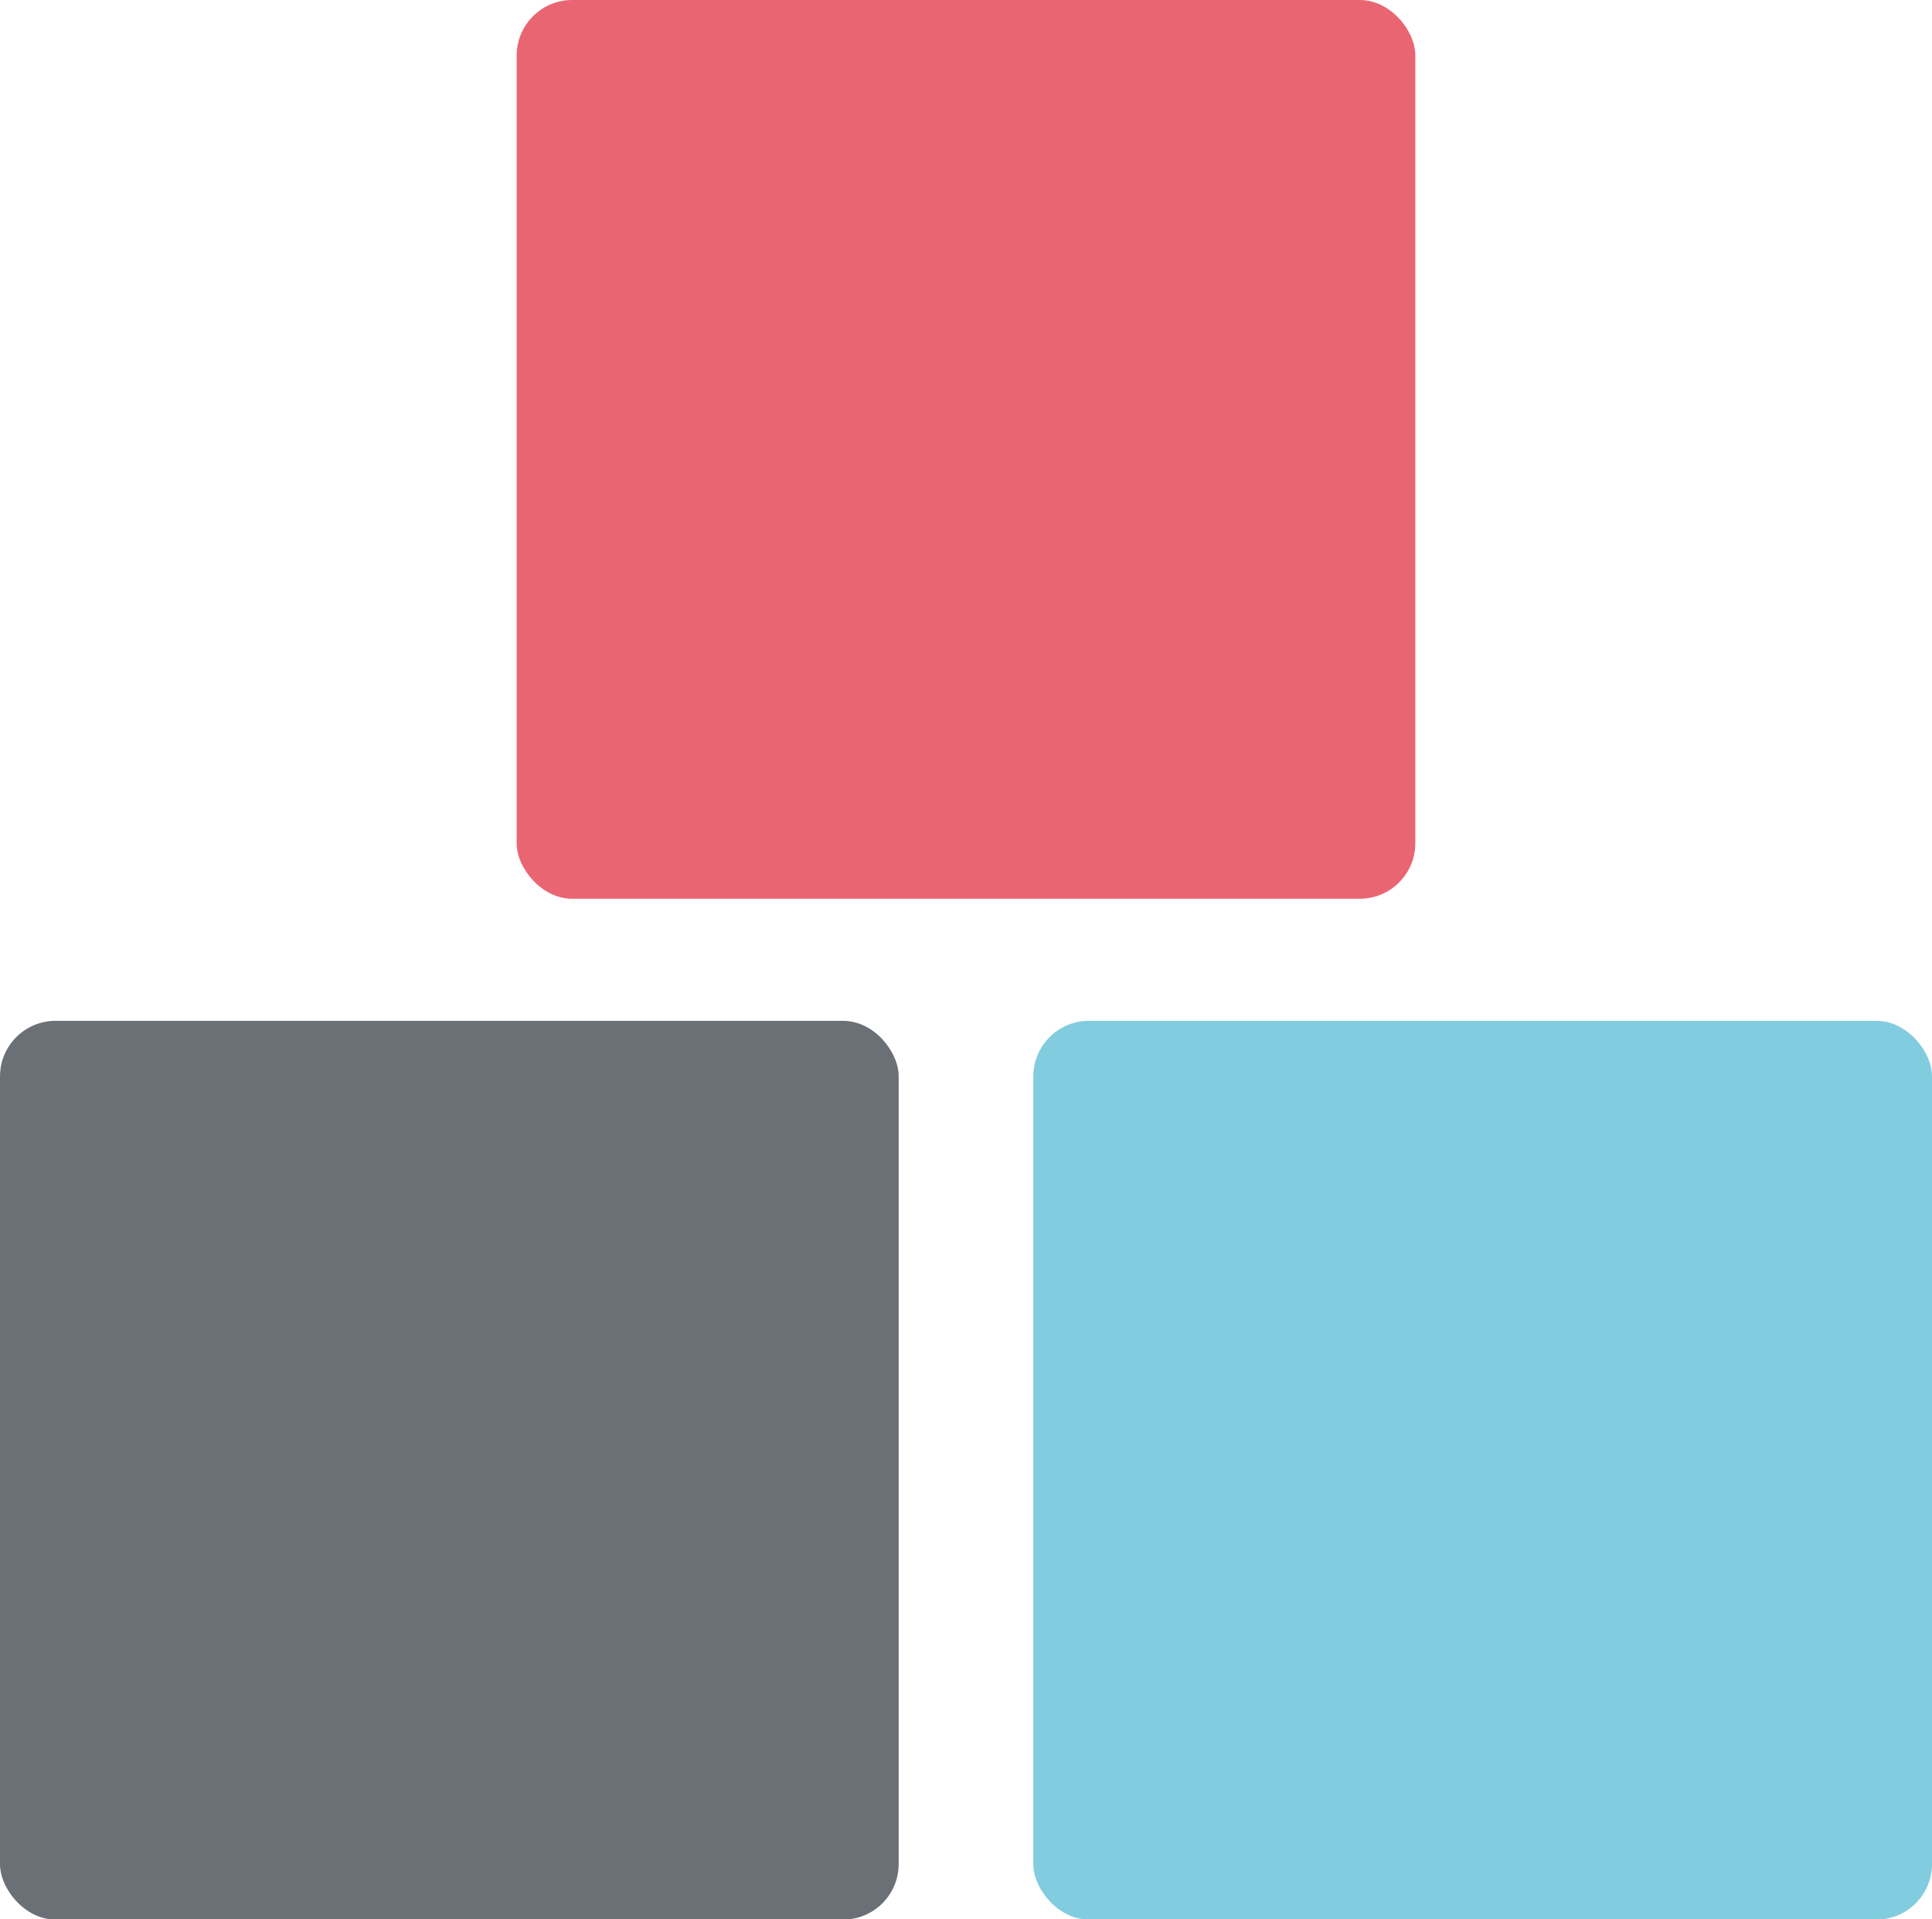 <svg xmlns="http://www.w3.org/2000/svg" viewBox="0 0 72.32 71.84"><g id="Camada_2" data-name="Camada 2"><g id="Camada_1-2" data-name="Camada 1"><rect y="38.21" width="33.64" height="33.64" rx="2.08" style="fill:#6a7076"/><rect x="38.68" y="38.21" width="33.64" height="33.64" rx="2.08" style="fill:#82ccdf"/><rect x="19.34" width="33.64" height="33.64" rx="2.08" style="fill:#ea6572"/></g></g></svg>